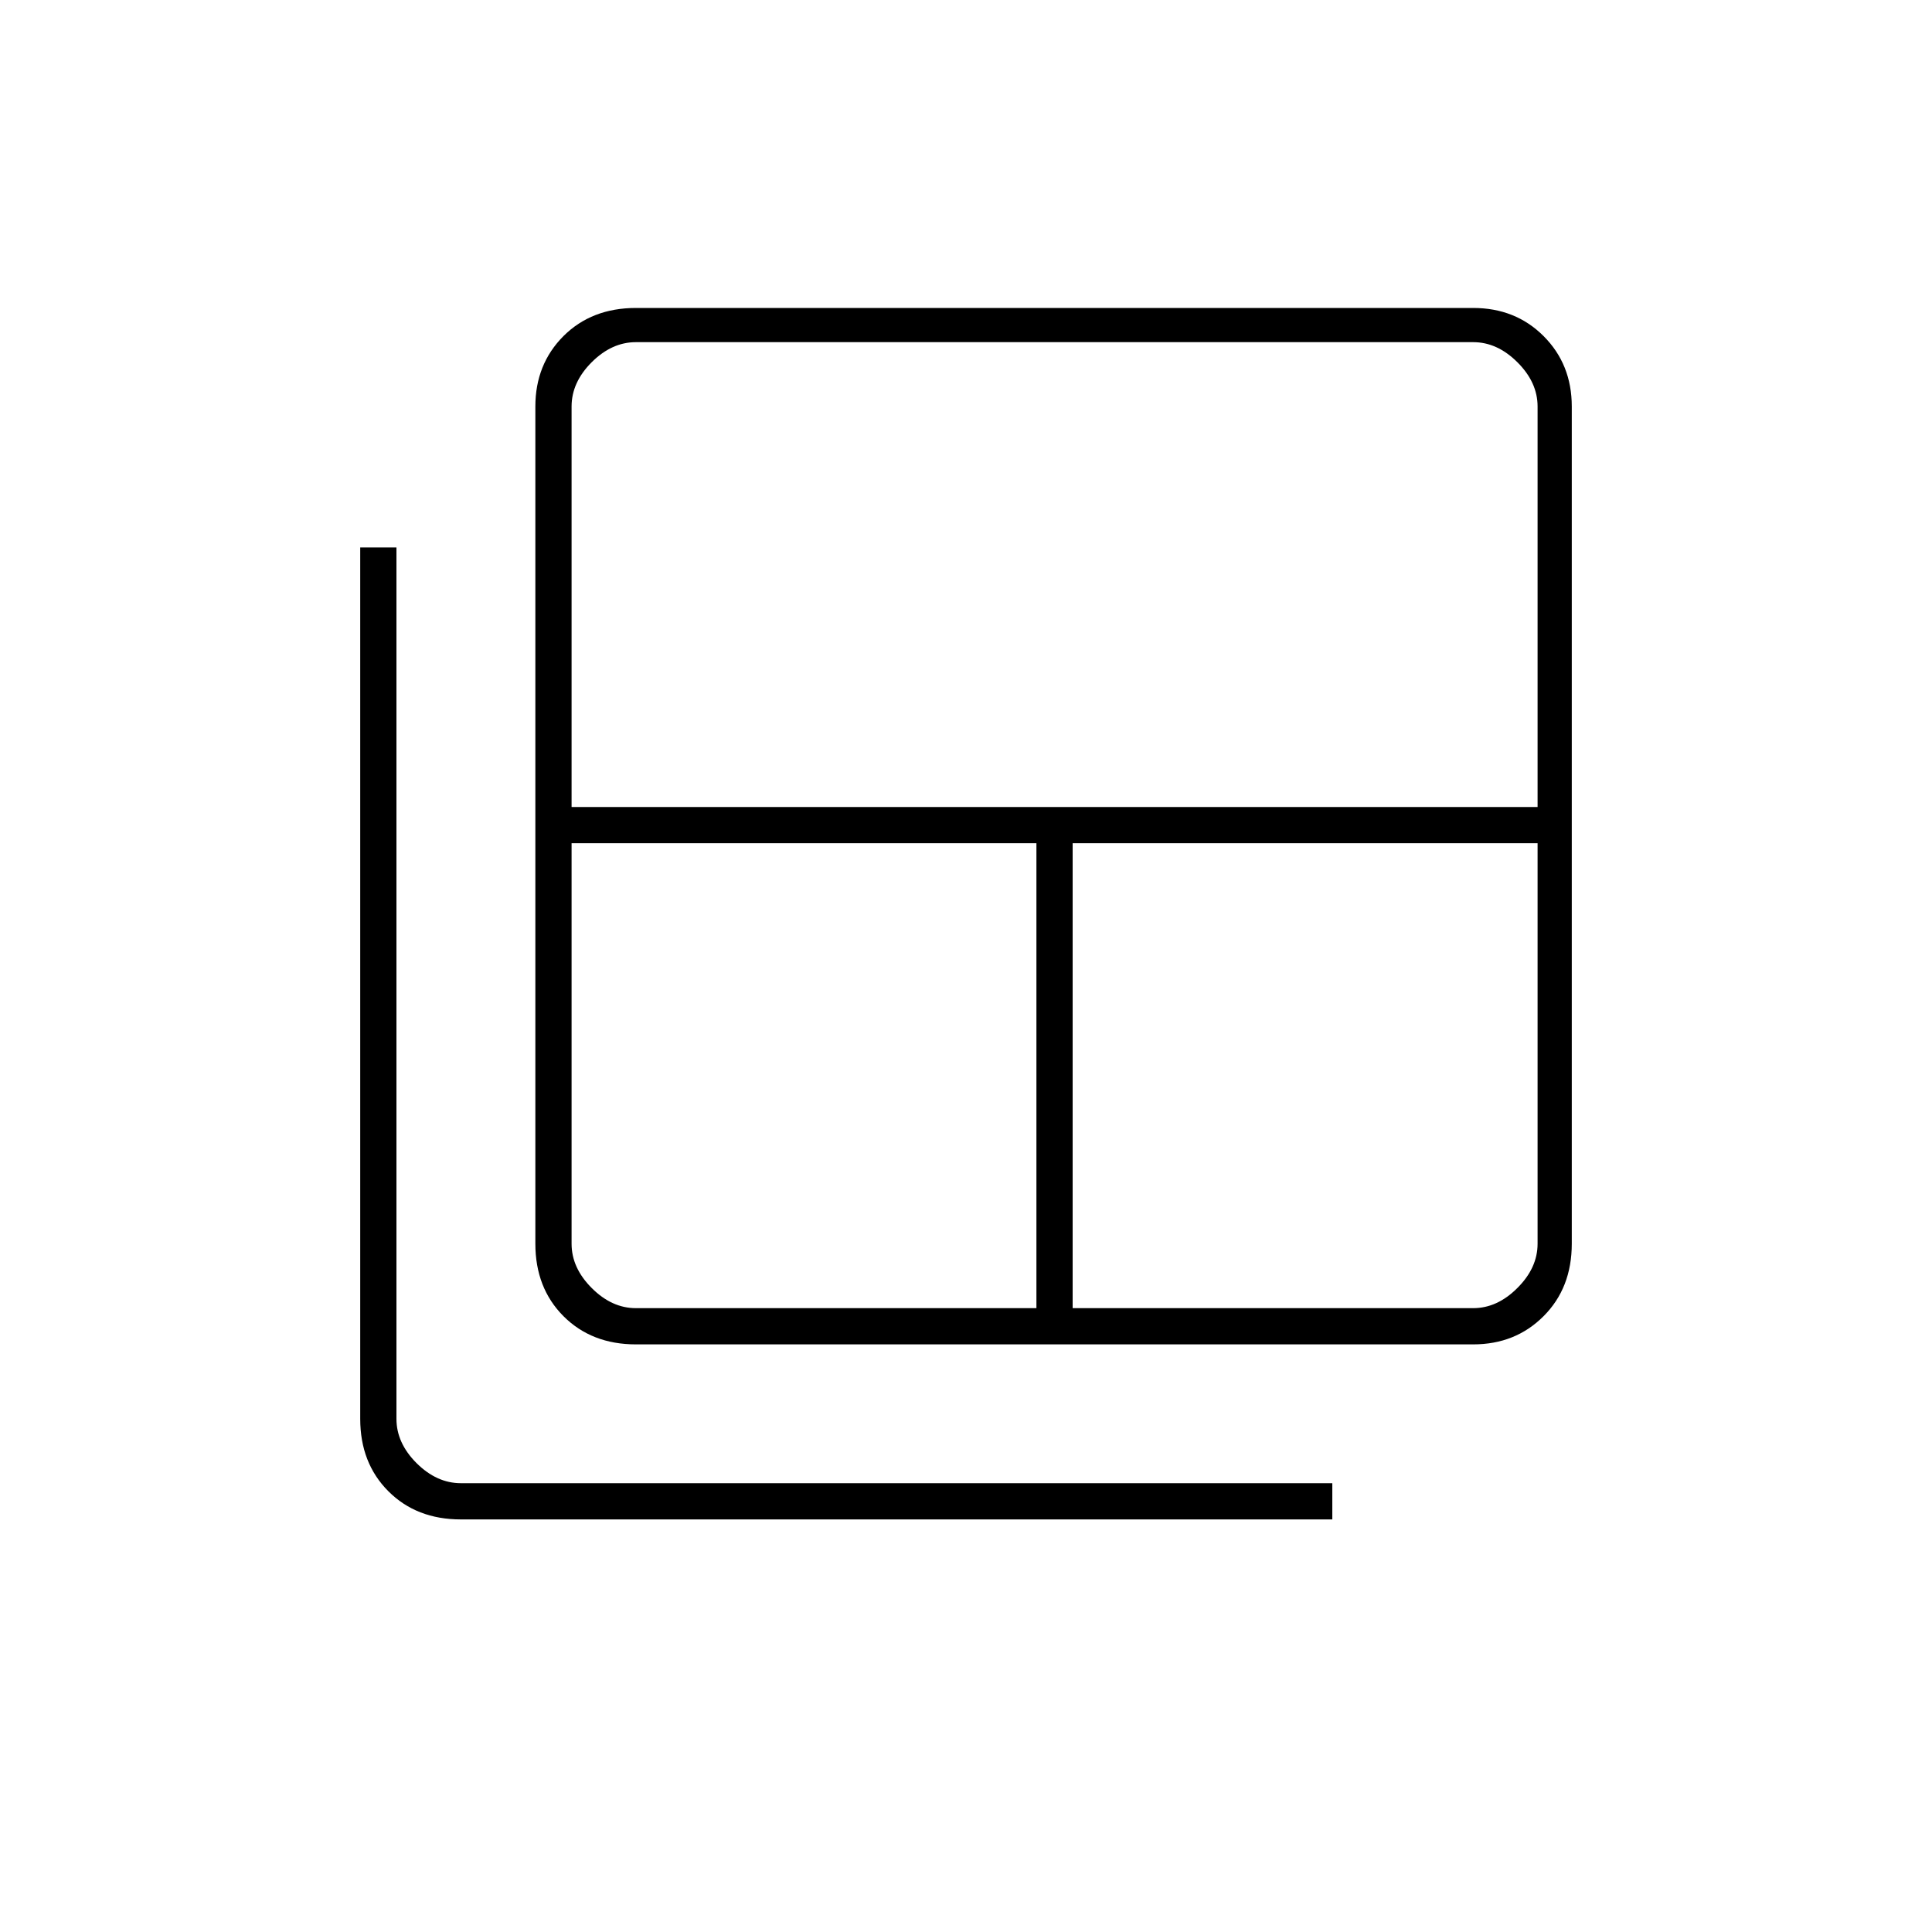 <svg xmlns="http://www.w3.org/2000/svg" height="20" width="20"><path d="M6.583 13.542h4.146V8.729H5.917v4.146q0 .25.208.458.208.209.458.209Zm-.666-5.188h10V4.208q0-.25-.209-.458-.208-.208-.458-.208H6.583q-.25 0-.458.208-.208.208-.208.458Zm5.187 5.188h4.146q.25 0 .458-.209.209-.208.209-.458V8.729h-4.813Zm-4.521.375q-.458 0-.75-.292-.291-.292-.291-.75V4.208q0-.437.291-.729.292-.291.75-.291h8.667q.438 0 .729.291.292.292.292.729v8.667q0 .458-.292.75-.291.292-.729.292Zm-1.812 1.812q-.459 0-.75-.291-.292-.292-.292-.75V5.667h.375v9.021q0 .25.208.458.209.208.459.208h9.021v.375Z"/></svg>